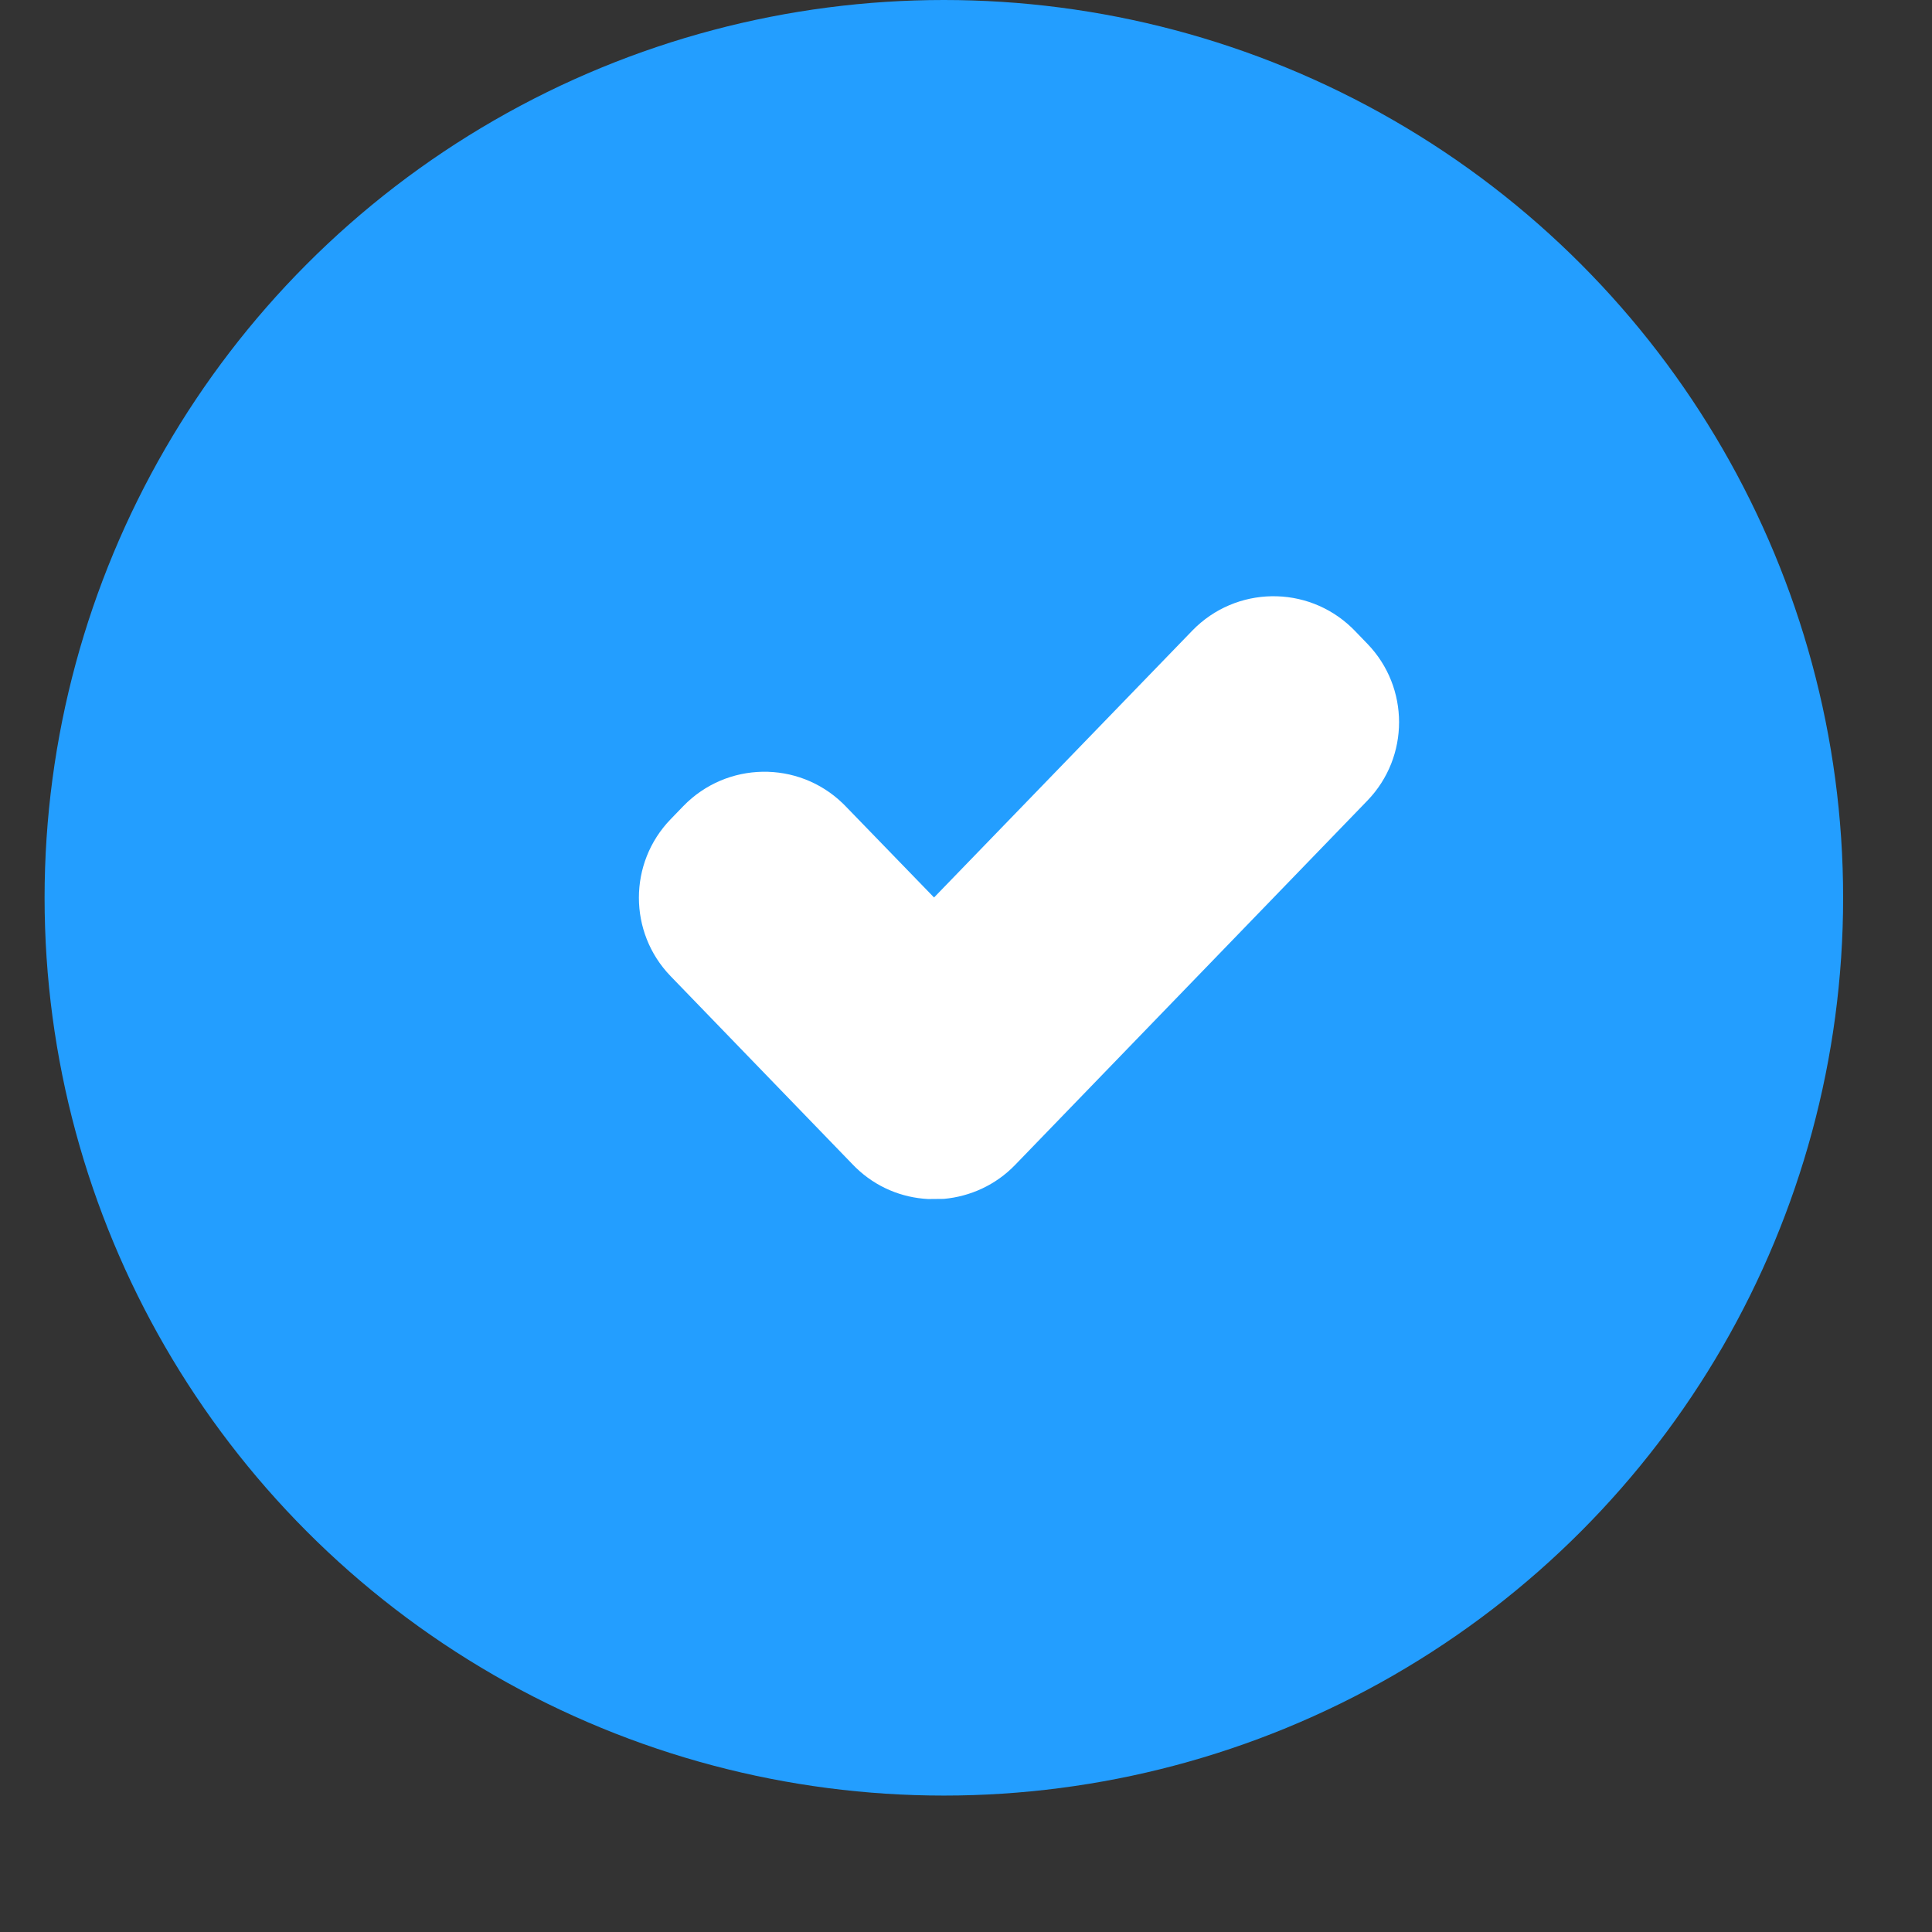 <?xml version="1.0" encoding="UTF-8"?>
<svg width="13px" height="13px" viewBox="0 0 13 13" version="1.1" xmlns="http://www.w3.org/2000/svg" xmlns:xlink="http://www.w3.org/1999/xlink">
    <rect x="0" y="0" width="13" height="13" fill="#333333" stroke="none"/>
    <title>symbole/verified/yes</title>
    <defs>
        <path d="M8.797,4.225 L8.815,4.243 L8.815,4.243 L8.901,4.332 C9.185,4.626 9.185,5.093 8.901,5.387 L6.531,7.838 C6.399,7.975 6.227,8.051 6.051,8.067 L5.945,8.068 C5.769,8.059 5.595,7.989 5.458,7.856 L5.44,7.838 L5.44,7.838 L4.212,6.568 C3.928,6.274 3.928,5.807 4.212,5.513 L4.298,5.424 C4.59,5.123 5.07,5.115 5.371,5.406 L5.389,5.424 L5.389,5.424 L5.985,6.039 L7.723,4.243 C8.015,3.942 8.495,3.934 8.797,4.225 Z" id="path-1"></path>
    </defs>
    <g id="SPIN---MOBILE" stroke="none" stroke-width="1" fill="none" fill-rule="evenodd">
        <g id="SPIN---POPUP---FIRST-TIME-USER---3" transform="translate(-110, -347)">
            <g id="Group-14" transform="translate(74, 347)">
                <g id="Group-21" transform="translate(1, 0)">
                    <g id="symbole/verified/yes" transform="translate(35.3, 0)">
                        <ellipse id="Oval" fill="#239EFF" cx="6.051" cy="6.041" rx="6.051" ry="6.041"></ellipse>
                        <mask id="mask-2" fill="white">
                            <use xlink:href="#path-1"></use>
                        </mask>
                        <use id="checked" fill="#FFFFFF" xlink:href="#path-1"></use>
                    </g>
                </g>
            </g>
        </g>
    </g>
</svg>